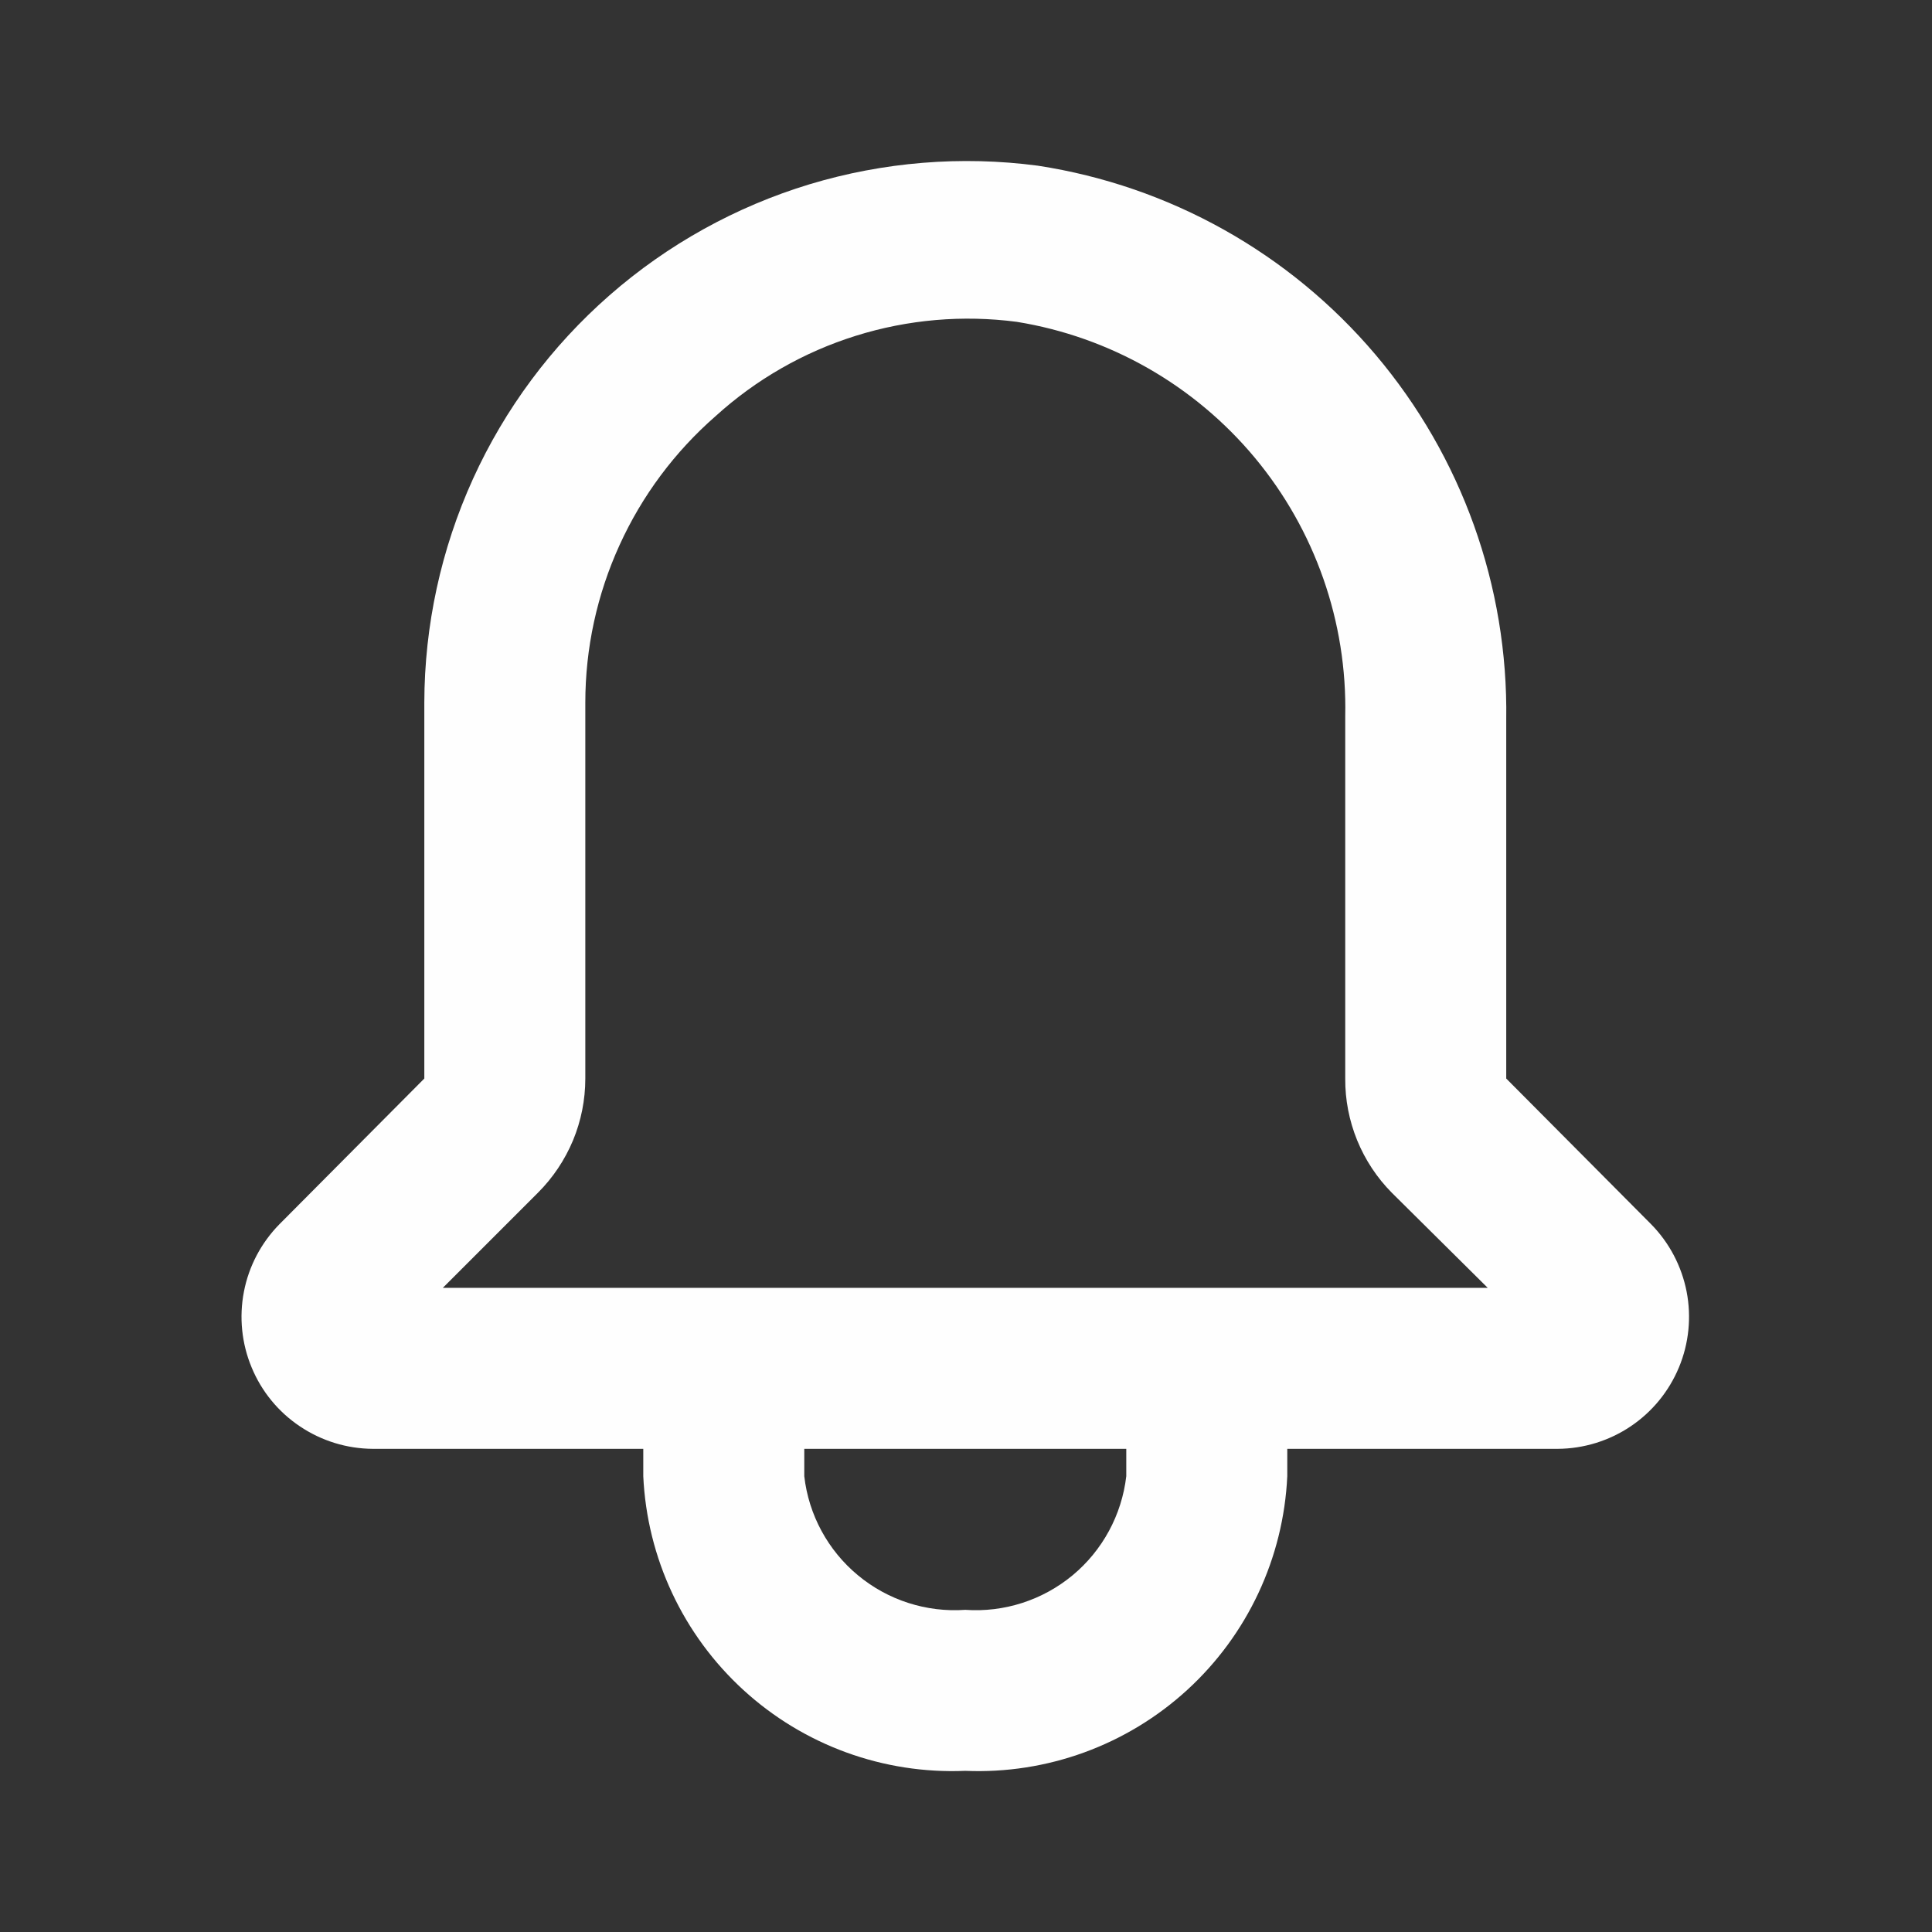 <svg width="24" height="24" viewBox="0 0 24 24" fill="none" xmlns="http://www.w3.org/2000/svg">
<rect x="0" y="0" width="24" height="24" fill="#333333" stroke="none"/>
<path d="M20.511 15.208L18.711 13.398V8.938C18.735 7.282 18.159 5.673 17.089 4.408C16.019 3.143 14.528 2.309 12.891 2.058C11.941 1.933 10.975 2.012 10.057 2.289C9.14 2.567 8.293 3.037 7.572 3.668C6.85 4.3 6.272 5.077 5.875 5.95C5.479 6.822 5.273 7.769 5.271 8.728V13.398L3.471 15.208C3.245 15.438 3.091 15.729 3.03 16.046C2.969 16.362 3.002 16.69 3.126 16.987C3.249 17.285 3.458 17.54 3.726 17.719C3.994 17.899 4.308 17.996 4.631 17.998H7.991V18.338C8.038 19.353 8.485 20.308 9.235 20.994C9.984 21.68 10.975 22.041 11.991 21.998C13.006 22.041 13.997 21.68 14.747 20.994C15.497 20.308 15.944 19.353 15.991 18.338V17.998H19.351C19.673 17.996 19.988 17.899 20.256 17.719C20.523 17.54 20.732 17.285 20.856 16.987C20.98 16.69 21.013 16.362 20.952 16.046C20.89 15.729 20.737 15.438 20.511 15.208ZM13.991 18.338C13.935 18.819 13.696 19.26 13.324 19.569C12.951 19.878 12.474 20.032 11.991 19.998C11.508 20.032 11.03 19.878 10.658 19.569C10.285 19.26 10.046 18.819 9.991 18.338V17.998H13.991V18.338ZM5.501 15.998L6.681 14.818C6.868 14.632 7.016 14.41 7.118 14.167C7.219 13.923 7.271 13.662 7.271 13.398V8.728C7.271 8.053 7.416 7.386 7.696 6.772C7.975 6.158 8.383 5.611 8.891 5.168C9.392 4.713 9.986 4.373 10.632 4.171C11.278 3.969 11.96 3.91 12.631 3.998C13.787 4.185 14.837 4.785 15.587 5.685C16.336 6.585 16.736 7.726 16.711 8.898V13.398C16.709 13.661 16.76 13.922 16.859 14.165C16.959 14.409 17.105 14.631 17.291 14.818L18.481 15.998H5.501Z" fill="#FEFEFE"/>
</svg>
